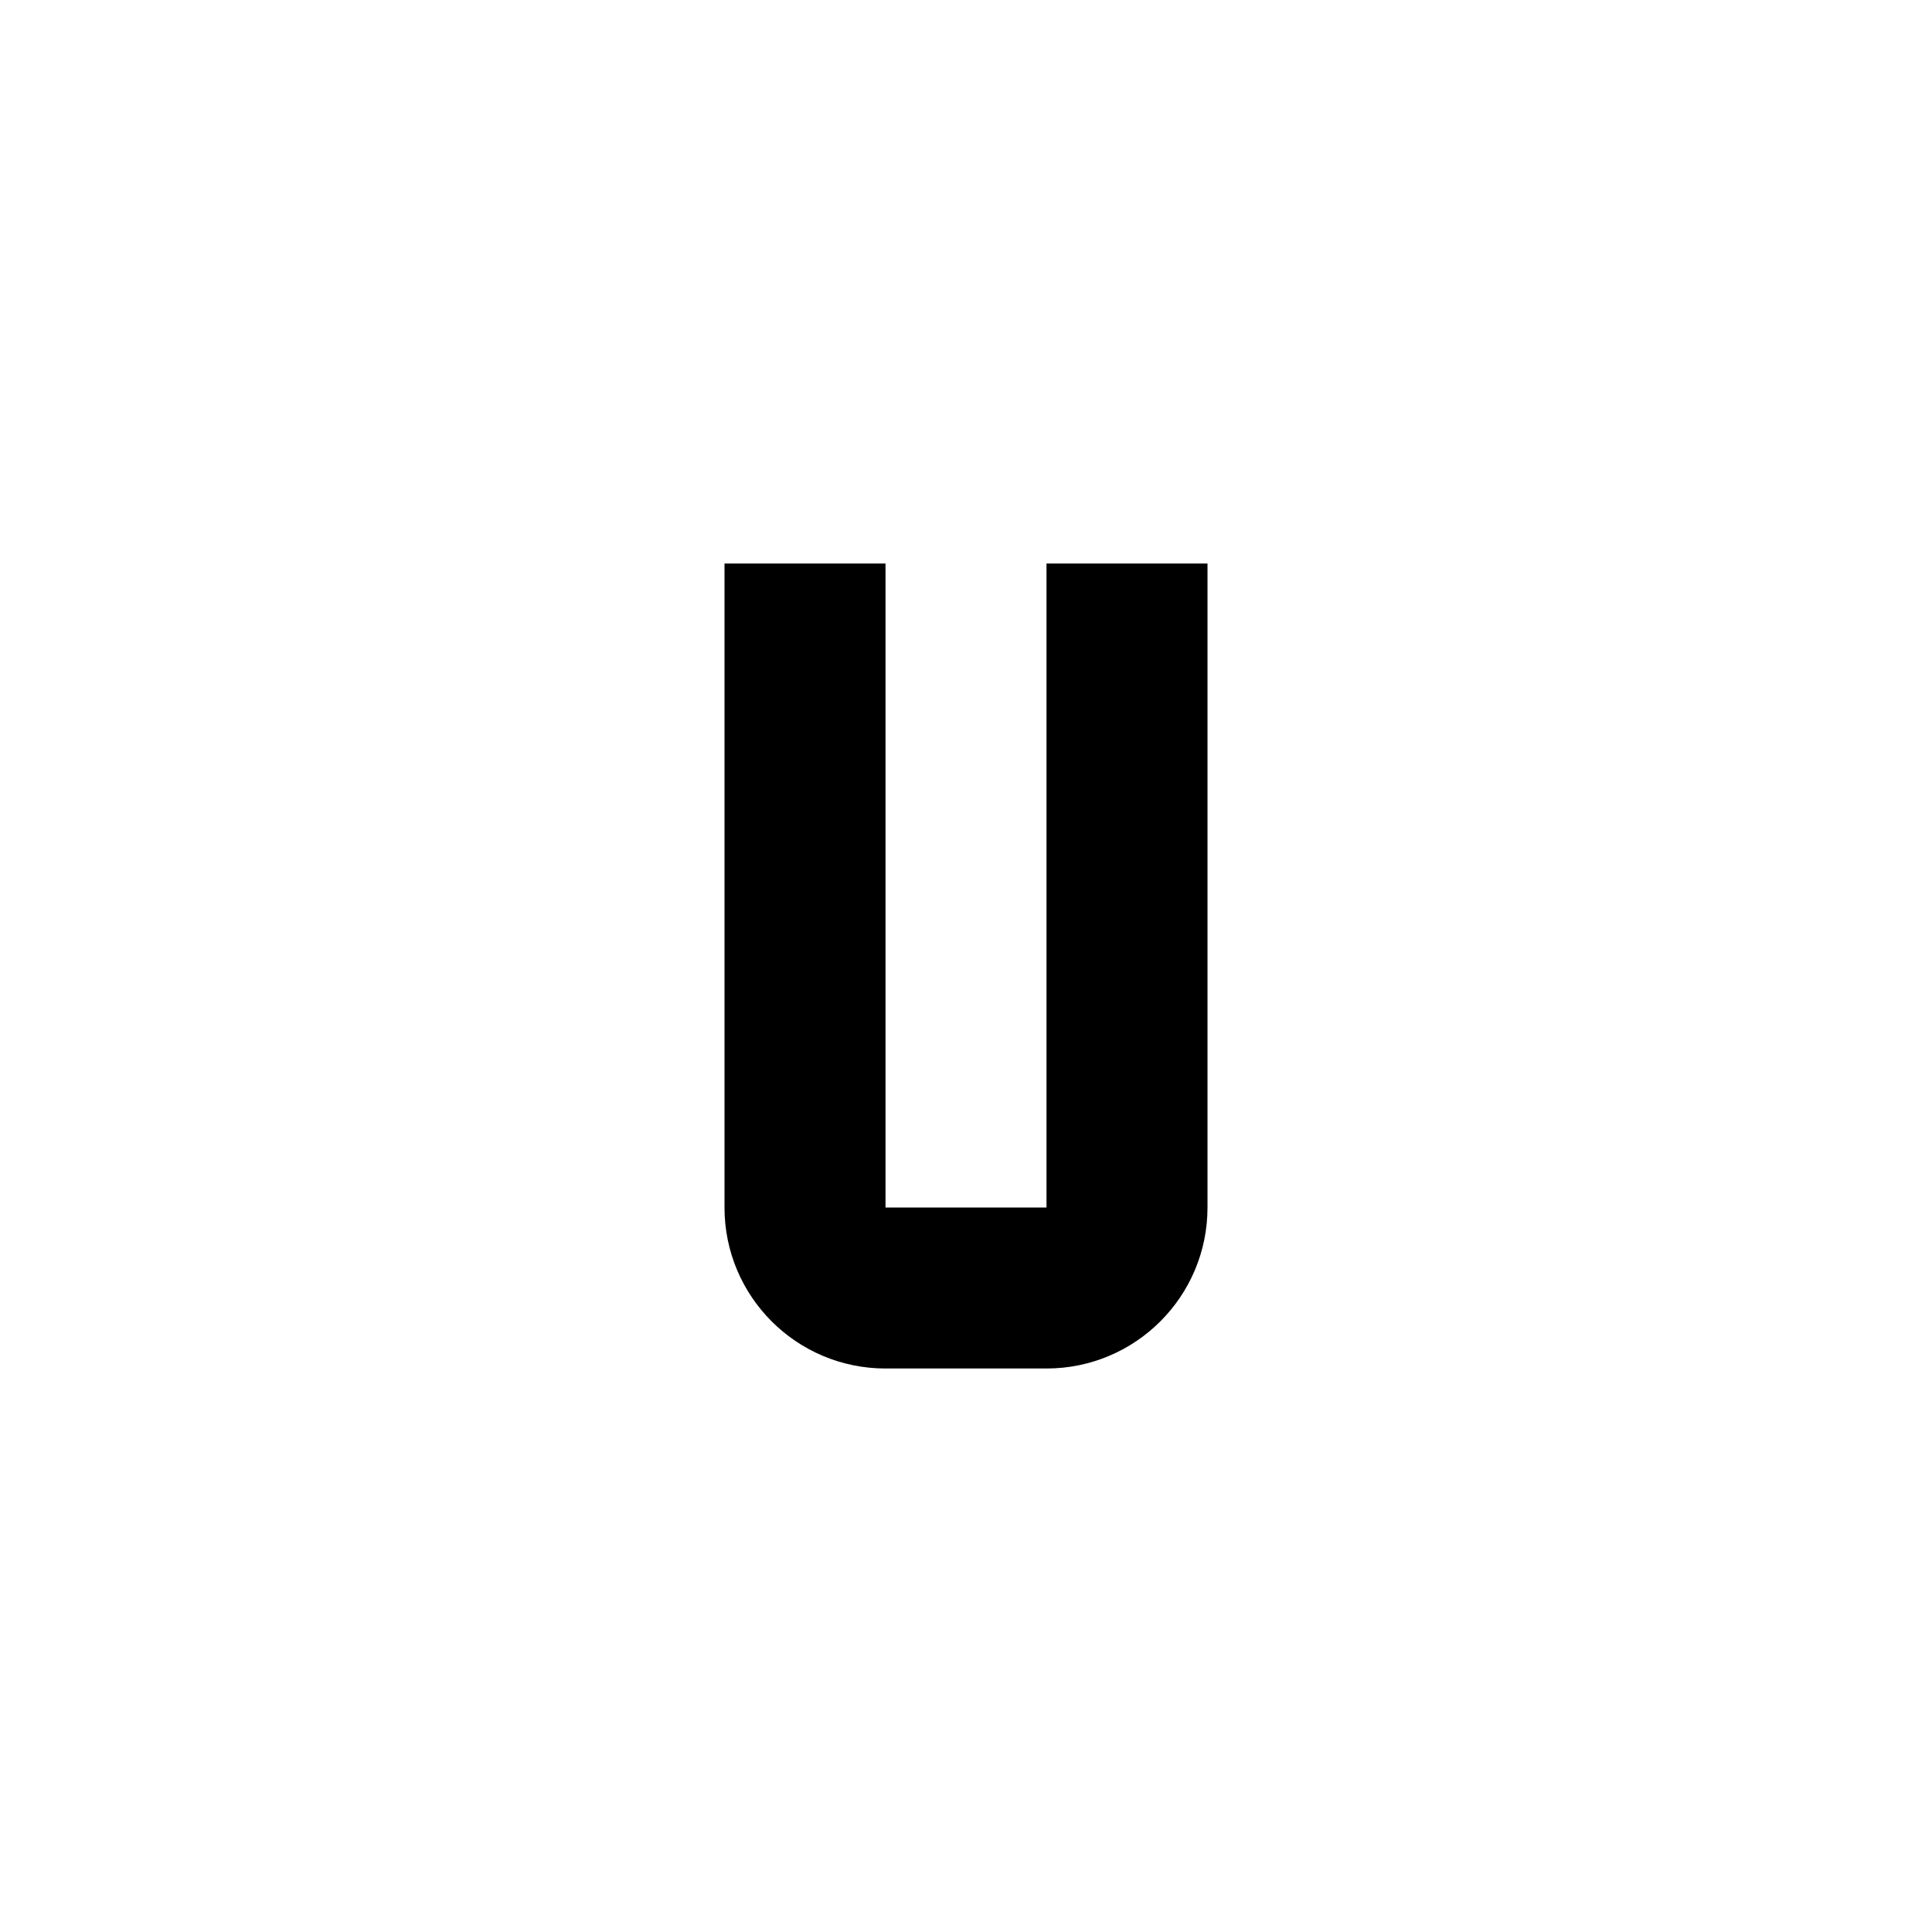 ﻿<svg xmlns="http://www.w3.org/2000/svg" xmlns:xlink="http://www.w3.org/1999/xlink" version="1.1" baseProfile="full" viewBox="0 0 24.00 24.00" enable-background="new 0 0 24.00 24.00" xml:space="preserve">
	<path fill="#000000" fill-opacity="1" stroke-width="0.2" stroke-linejoin="miter" d="M 9,7L 9,15C 9,16.105 9.895,17 11,17L 13,17C 14.105,17 15,16.105 15,15L 15,7L 13,7L 13,15L 11,15L 11,7L 9,7 Z "/>
</svg>
